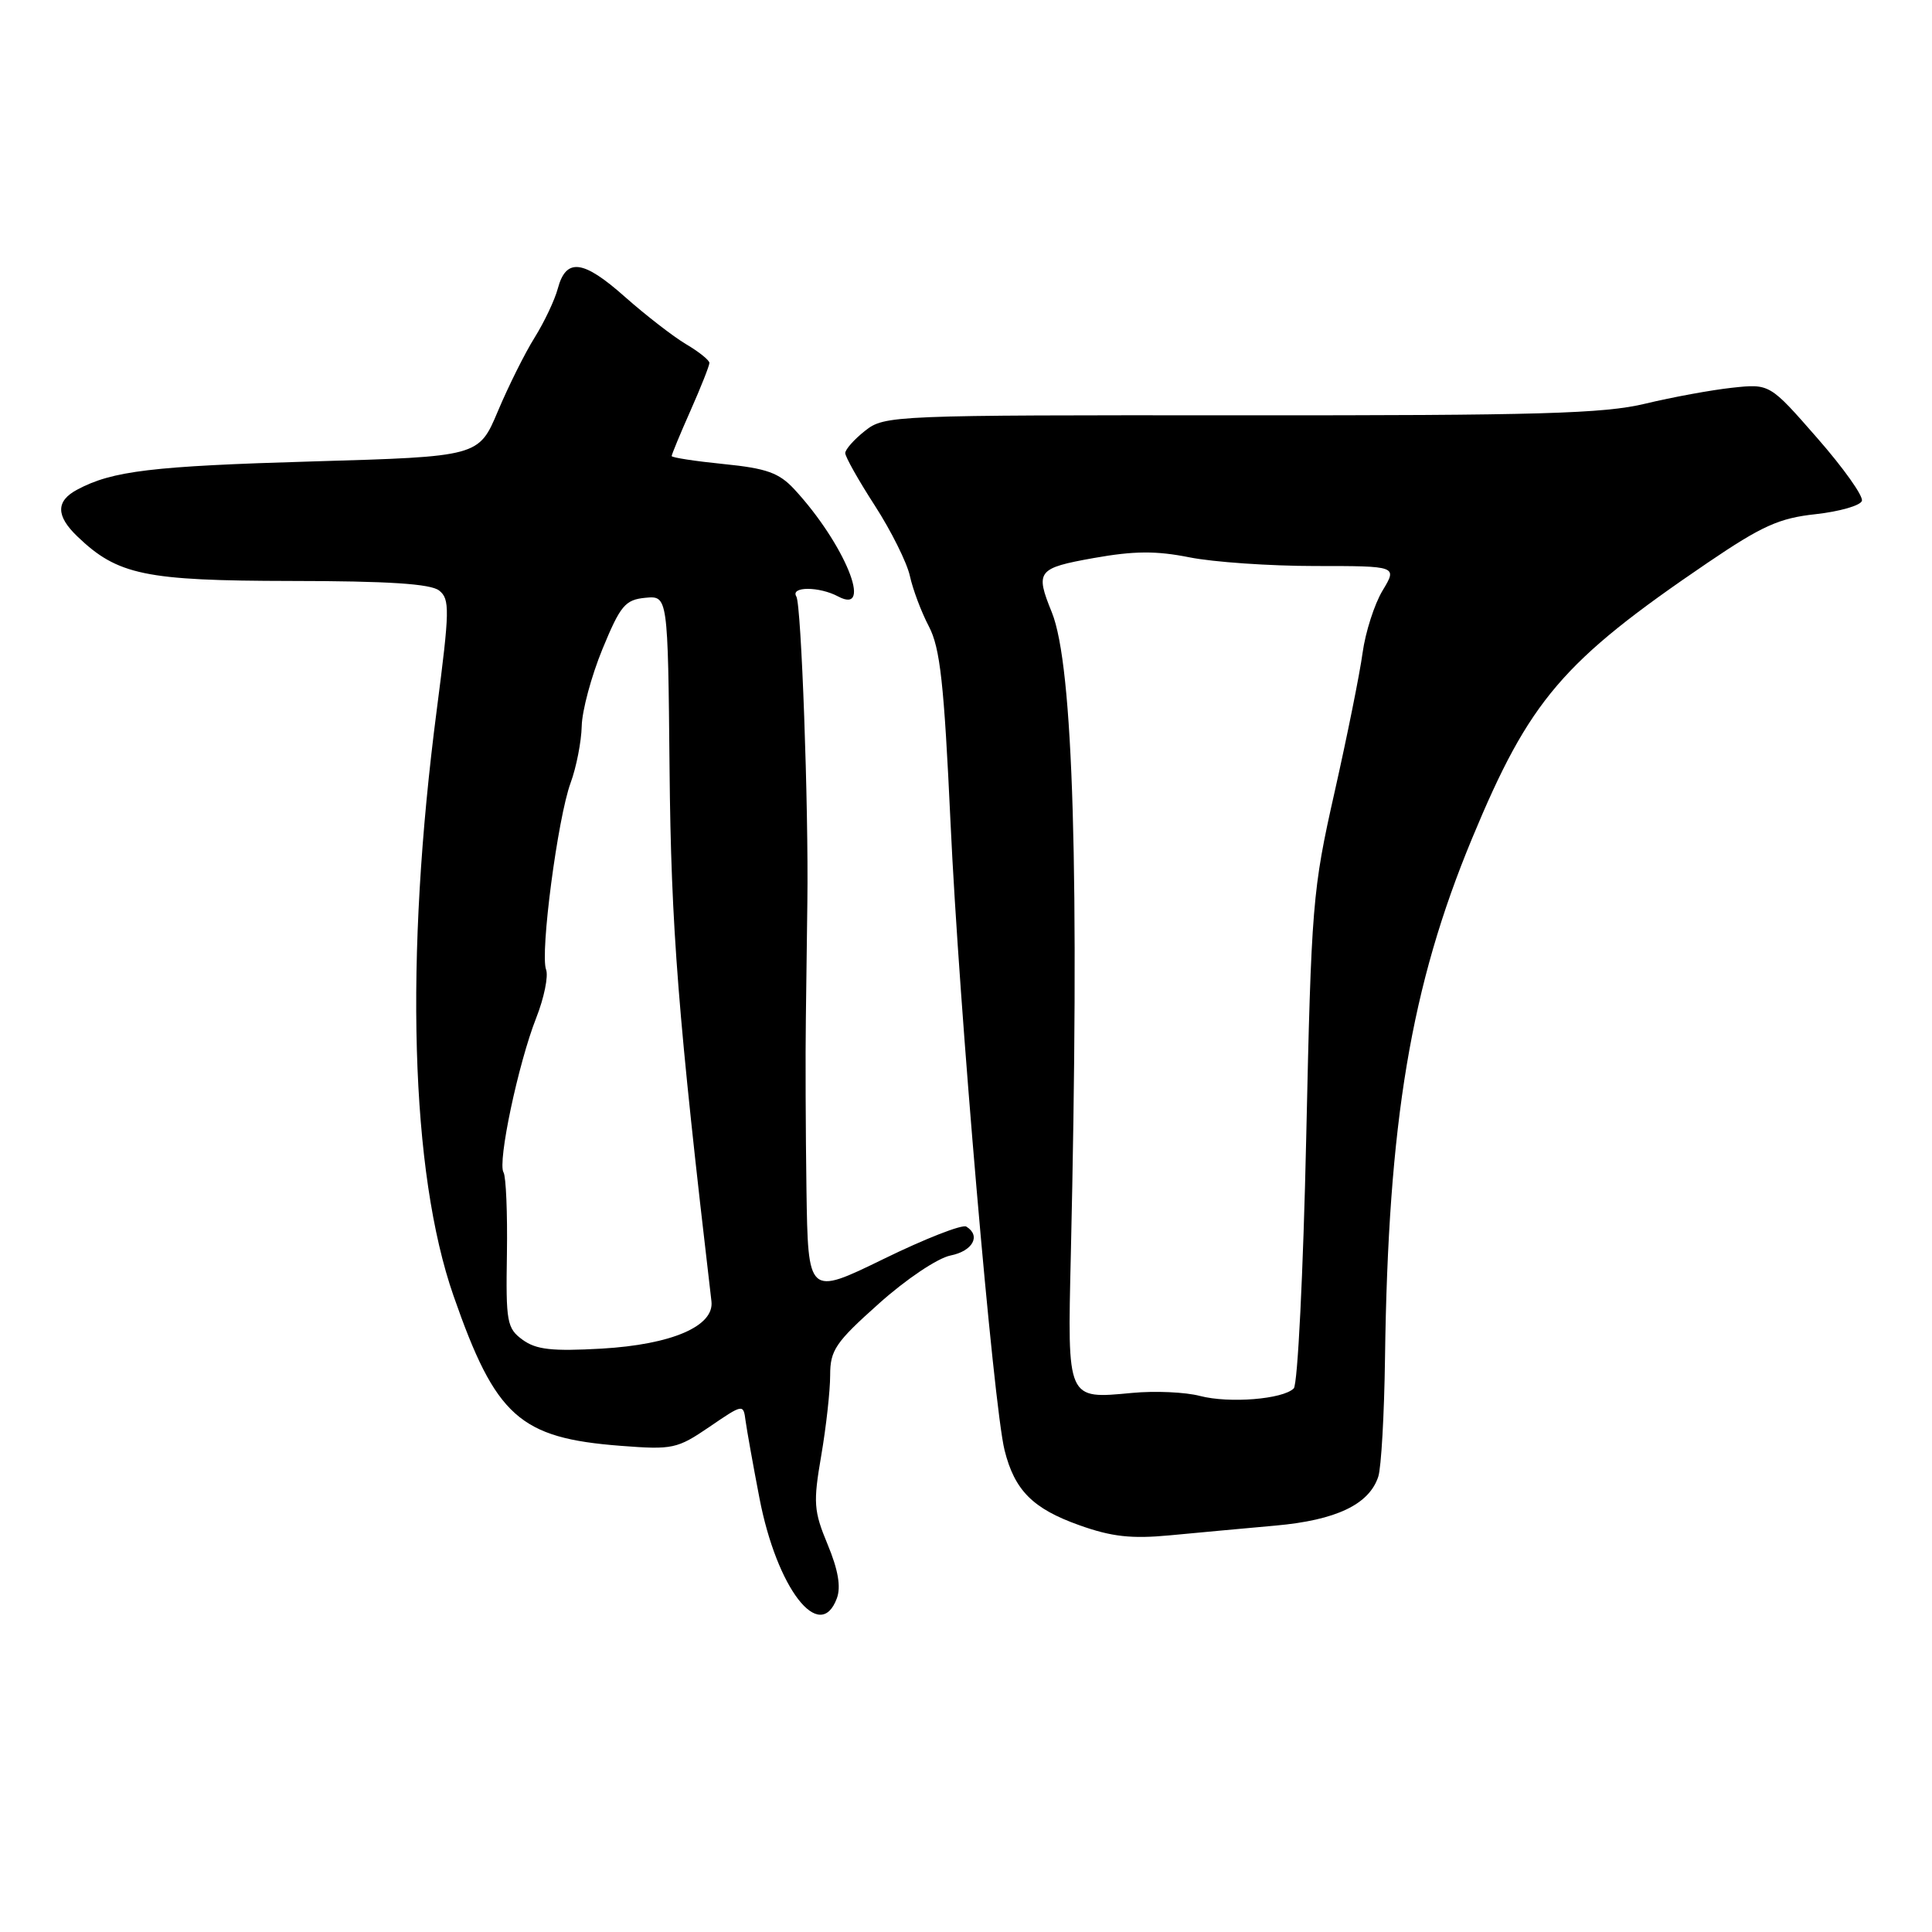<?xml version="1.0" encoding="UTF-8" standalone="no"?>
<!DOCTYPE svg PUBLIC "-//W3C//DTD SVG 1.1//EN" "http://www.w3.org/Graphics/SVG/1.1/DTD/svg11.dtd" >
<svg xmlns="http://www.w3.org/2000/svg" xmlns:xlink="http://www.w3.org/1999/xlink" version="1.1" viewBox="0 0 256 256">
 <g >
 <path fill="currentColor"
d=" M 110.89 211.78 C 111.45 210.26 111.06 208.01 109.67 204.66 C 107.82 200.21 107.74 199.13 108.82 192.86 C 109.47 189.07 110.00 184.28 110.00 182.23 C 110.00 178.91 110.70 177.87 116.45 172.74 C 120.05 169.51 124.24 166.70 125.95 166.36 C 128.90 165.77 130.01 163.74 128.04 162.53 C 127.52 162.20 122.58 164.13 117.08 166.82 C 107.07 171.70 107.07 171.70 106.86 157.60 C 106.75 149.85 106.71 139.68 106.78 135.00 C 106.84 130.32 106.93 123.35 106.98 119.50 C 107.15 106.95 106.18 80.10 105.52 79.04 C 104.69 77.69 108.55 77.69 111.07 79.04 C 115.81 81.57 111.90 72.02 105.26 64.84 C 103.23 62.65 101.59 62.06 95.90 61.49 C 92.11 61.11 89.00 60.63 89.00 60.43 C 89.00 60.22 90.12 57.51 91.50 54.40 C 92.88 51.29 94.00 48.45 94.00 48.09 C 94.00 47.73 92.61 46.61 90.91 45.61 C 89.21 44.60 85.57 41.78 82.81 39.34 C 77.27 34.41 75.01 34.13 73.91 38.24 C 73.51 39.74 72.13 42.66 70.84 44.73 C 69.55 46.79 67.36 51.19 65.97 54.49 C 63.44 60.50 63.44 60.50 41.47 61.14 C 20.15 61.76 14.88 62.39 10.23 64.88 C 7.39 66.39 7.40 68.35 10.25 71.08 C 15.58 76.20 19.22 76.95 38.56 76.98 C 51.47 76.99 57.07 77.36 58.19 78.25 C 59.62 79.38 59.59 80.83 57.88 94.00 C 53.58 127.02 54.39 155.36 60.10 171.72 C 65.68 187.72 68.84 190.55 82.25 191.58 C 89.13 192.11 89.73 191.98 94.00 189.07 C 98.47 186.02 98.50 186.01 98.79 188.25 C 98.96 189.49 99.78 194.10 100.63 198.50 C 102.93 210.48 108.63 217.87 110.89 211.78 Z  M 169.00 202.15 C 177.05 201.43 181.42 199.35 182.63 195.66 C 183.02 194.47 183.42 187.43 183.52 180.00 C 183.94 148.60 186.94 130.66 195.06 111.09 C 202.68 92.73 207.03 87.64 226.28 74.56 C 233.47 69.68 235.75 68.65 240.59 68.13 C 243.75 67.78 246.51 66.99 246.71 66.37 C 246.92 65.74 244.26 62.00 240.79 58.04 C 234.50 50.84 234.50 50.84 229.50 51.38 C 226.75 51.68 221.57 52.63 218.00 53.49 C 212.55 54.81 203.85 55.06 164.39 55.03 C 118.20 55.00 117.22 55.04 114.64 57.07 C 113.19 58.21 112.00 59.55 112.00 60.04 C 112.00 60.53 113.77 63.67 115.93 67.01 C 118.09 70.36 120.17 74.54 120.56 76.30 C 120.94 78.06 122.07 81.08 123.08 83.00 C 124.58 85.87 125.09 90.55 125.95 109.00 C 127.07 133.32 131.63 186.21 133.11 192.16 C 134.44 197.49 136.86 199.91 143.02 202.10 C 147.30 203.63 149.92 203.92 155.00 203.44 C 158.57 203.10 164.88 202.52 169.00 202.15 Z  M 69.25 177.53 C 67.17 176.01 67.02 175.19 67.17 166.11 C 67.25 160.74 67.05 155.89 66.72 155.35 C 65.90 154.03 68.68 140.89 71.05 134.88 C 72.10 132.22 72.68 129.34 72.36 128.48 C 71.54 126.35 73.90 108.37 75.61 103.73 C 76.37 101.66 77.03 98.28 77.08 96.23 C 77.12 94.18 78.36 89.58 79.83 86.00 C 82.21 80.22 82.84 79.47 85.51 79.21 C 88.50 78.93 88.50 78.93 88.72 101.91 C 88.92 122.92 89.84 134.61 94.27 172.43 C 94.66 175.73 89.01 178.16 79.71 178.70 C 73.15 179.07 71.05 178.84 69.25 177.53 Z  M 159.00 184.97 C 157.07 184.46 153.03 184.28 150.00 184.57 C 141.33 185.38 141.44 185.63 141.89 166.28 C 143.05 115.94 142.23 88.17 139.37 81.13 C 137.15 75.67 137.45 75.28 144.94 73.94 C 150.28 72.99 153.20 72.97 157.61 73.85 C 160.76 74.48 168.25 75.00 174.25 75.00 C 185.16 75.00 185.16 75.00 183.20 78.25 C 182.12 80.04 180.93 83.75 180.55 86.50 C 180.18 89.25 178.50 97.58 176.83 105.00 C 173.91 117.96 173.76 119.78 173.08 150.77 C 172.69 168.51 171.95 183.45 171.43 183.97 C 169.99 185.41 162.89 185.98 159.00 184.97 Z "/>
</g>
</svg>